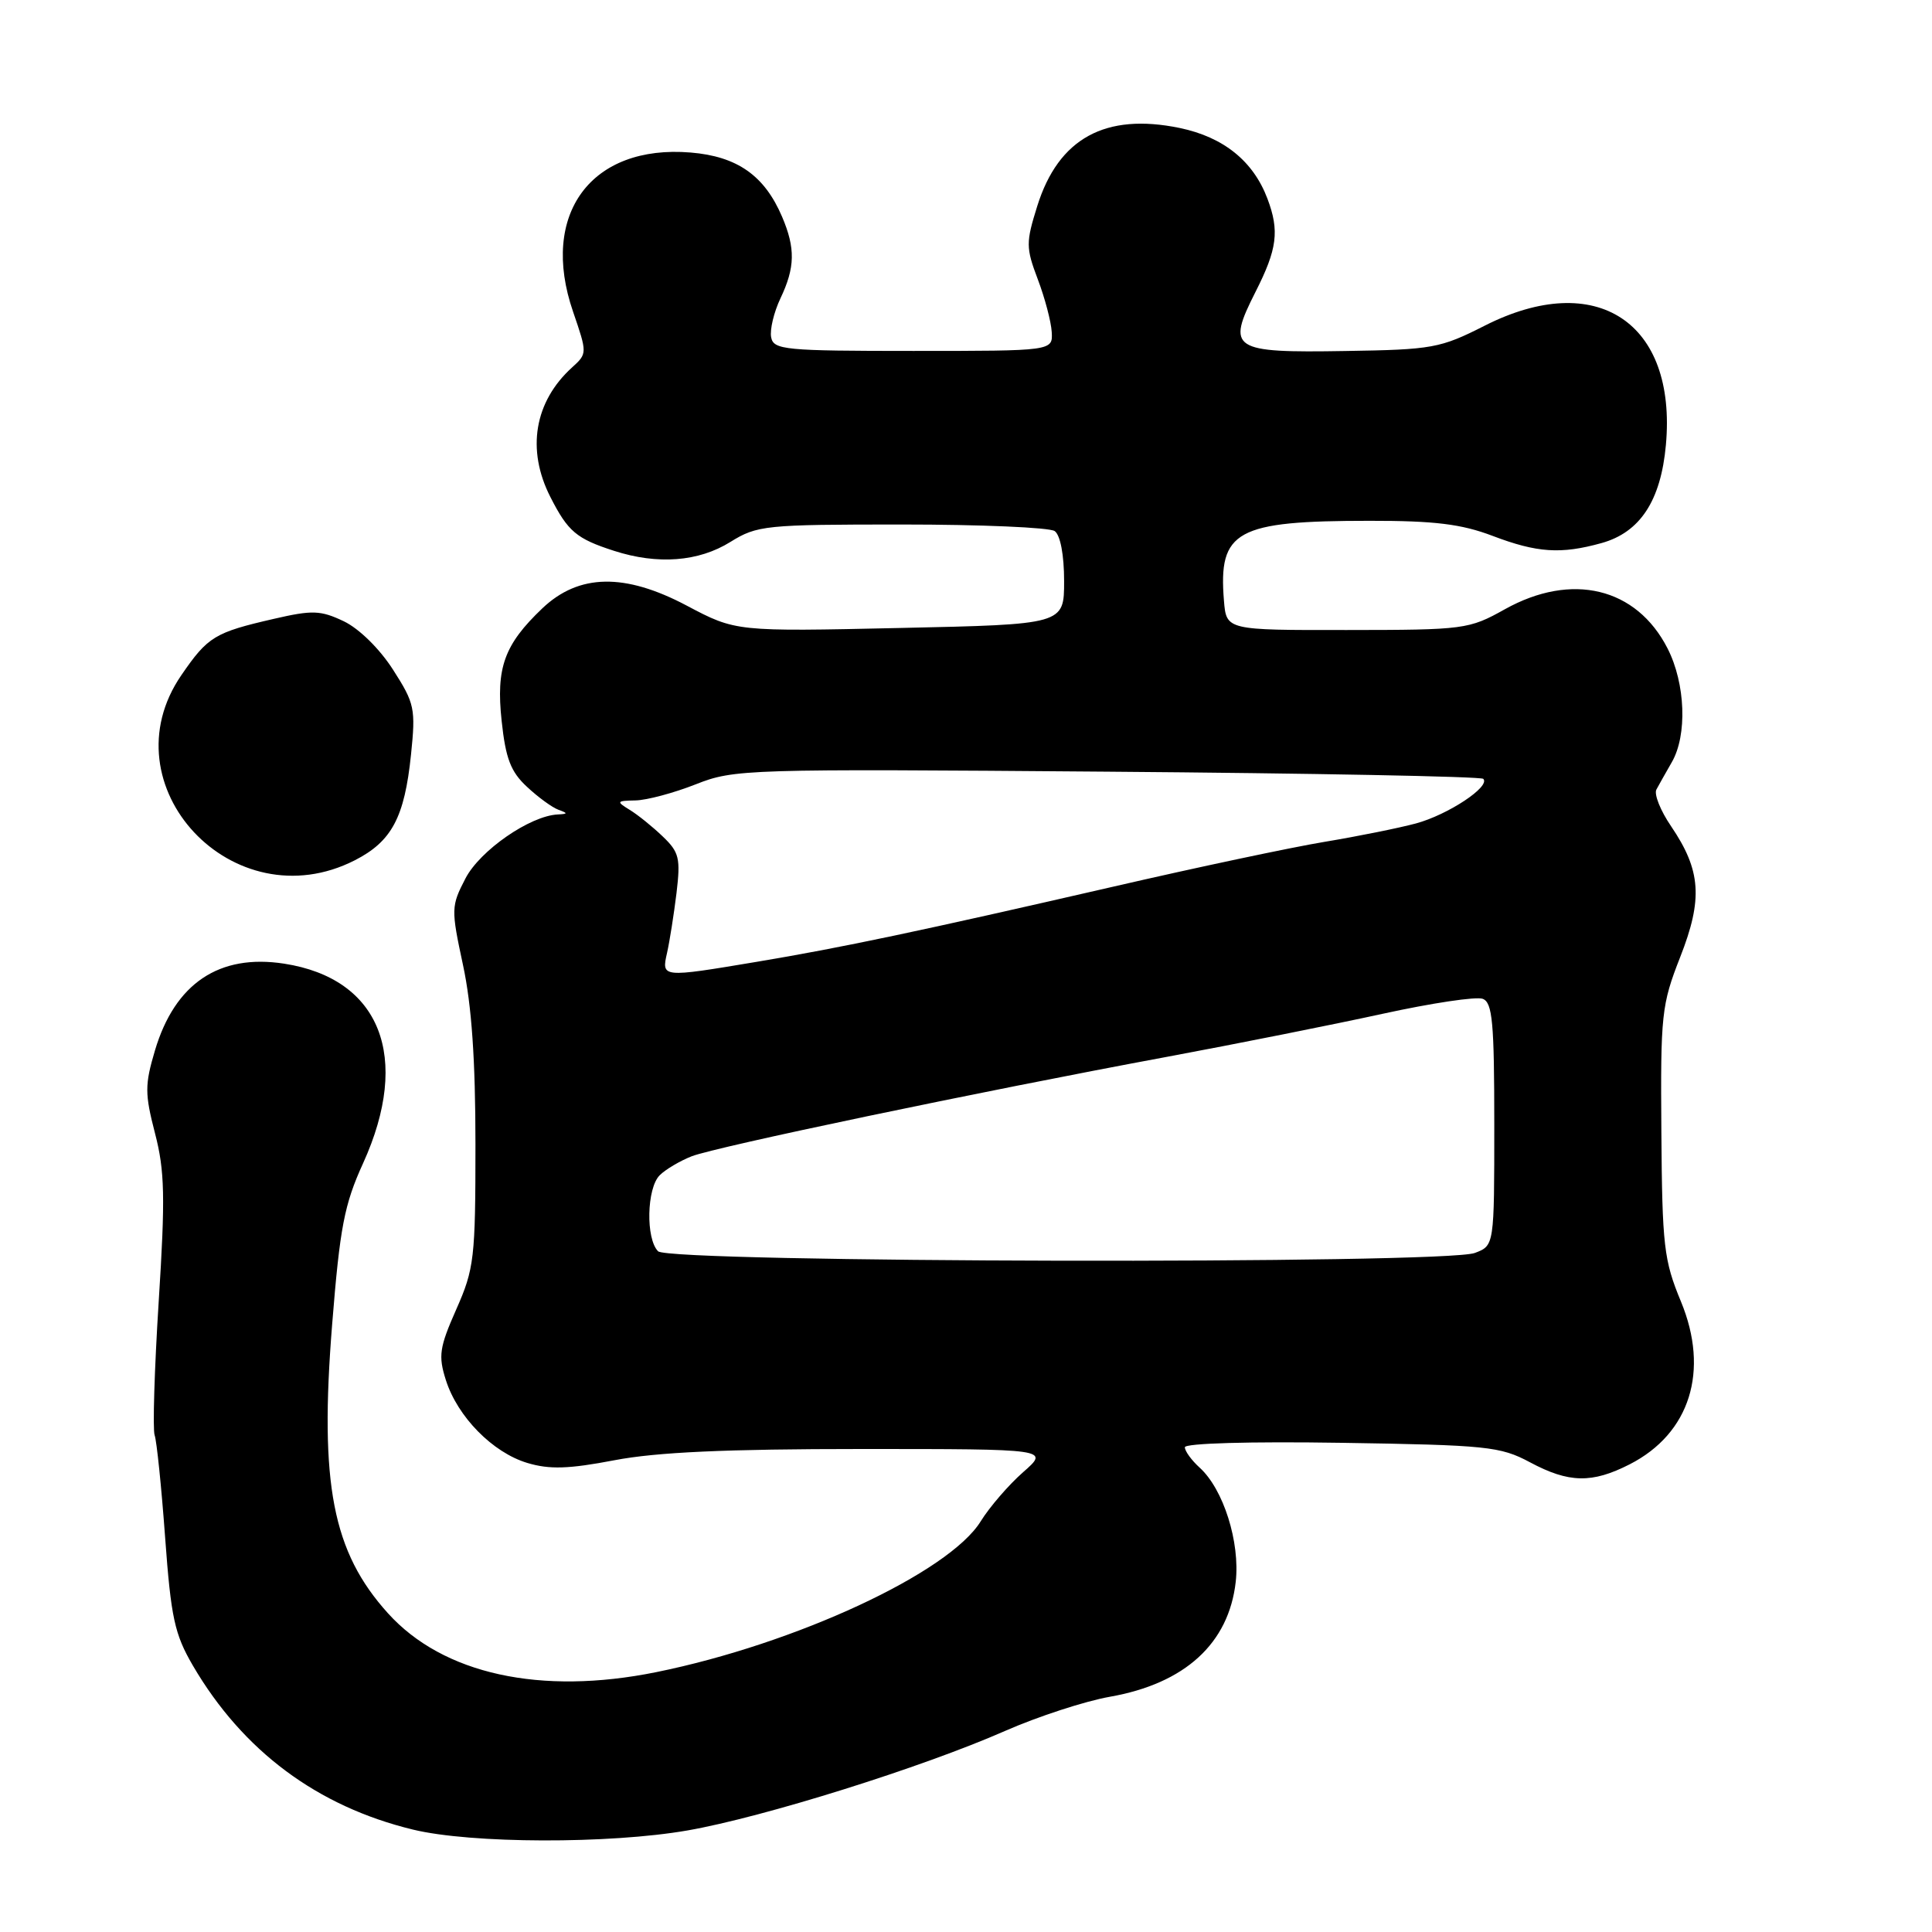 <?xml version="1.0" encoding="UTF-8" standalone="no"?>
<!DOCTYPE svg PUBLIC "-//W3C//DTD SVG 1.1//EN" "http://www.w3.org/Graphics/SVG/1.1/DTD/svg11.dtd" >
<svg xmlns="http://www.w3.org/2000/svg" xmlns:xlink="http://www.w3.org/1999/xlink" version="1.1" viewBox="0 0 256 256">
 <g >
 <path fill="currentColor"
d=" M 91.12 242.54 C 101.14 240.79 122.17 234.20 133.17 229.36 C 137.52 227.45 143.77 225.41 147.06 224.83 C 157.01 223.08 162.82 217.77 163.74 209.60 C 164.33 204.35 162.11 197.32 158.96 194.47 C 157.88 193.49 157.00 192.28 157.00 191.77 C 157.00 191.24 165.59 190.99 177.75 191.18 C 197.01 191.48 198.80 191.66 202.71 193.75 C 207.88 196.52 210.94 196.58 215.94 194.03 C 223.93 189.95 226.54 181.66 222.73 172.45 C 220.47 167.00 220.25 165.10 220.14 150.00 C 220.02 134.41 220.16 133.13 222.63 126.83 C 225.66 119.12 225.40 115.34 221.42 109.47 C 220.02 107.42 219.15 105.24 219.48 104.62 C 219.81 104.00 220.73 102.38 221.52 101.00 C 223.59 97.42 223.34 90.58 220.96 85.92 C 216.84 77.85 208.27 75.78 199.40 80.73 C 194.64 83.39 194.05 83.47 178.50 83.48 C 162.50 83.50 162.50 83.50 162.18 79.60 C 161.42 70.31 163.78 69.01 181.50 69.01 C 190.09 69.00 193.65 69.44 197.76 71.00 C 203.67 73.25 206.82 73.46 212.21 71.96 C 217.32 70.54 220.07 66.35 220.74 58.96 C 222.21 42.69 211.52 35.65 196.72 43.16 C 190.84 46.14 189.82 46.33 178.25 46.51 C 163.19 46.76 162.50 46.31 166.35 38.70 C 169.25 32.99 169.55 30.59 167.94 26.32 C 166.06 21.34 162.12 18.17 156.33 16.96 C 146.47 14.92 140.25 18.32 137.44 27.31 C 135.93 32.14 135.93 32.82 137.51 37.00 C 138.45 39.48 139.28 42.62 139.36 44.00 C 139.50 46.50 139.50 46.50 121.01 46.50 C 103.97 46.50 102.50 46.36 102.18 44.69 C 101.99 43.69 102.54 41.38 103.41 39.54 C 105.36 35.44 105.41 32.90 103.63 28.72 C 101.30 23.26 97.69 20.72 91.51 20.21 C 78.33 19.12 71.48 28.37 75.93 41.29 C 77.82 46.80 77.82 46.85 75.82 48.67 C 70.80 53.21 69.73 59.59 72.93 65.86 C 75.26 70.44 76.38 71.38 81.37 72.99 C 87.14 74.85 92.56 74.44 96.78 71.81 C 100.33 69.61 101.38 69.50 119.50 69.50 C 129.95 69.50 139.06 69.89 139.75 70.37 C 140.50 70.90 141.00 73.53 141.00 76.99 C 141.00 82.74 141.00 82.74 119.25 83.21 C 97.50 83.69 97.50 83.69 91.00 80.25 C 82.79 75.90 76.70 76.01 71.86 80.61 C 66.82 85.41 65.71 88.46 66.47 95.52 C 67.00 100.50 67.67 102.26 69.82 104.25 C 71.29 105.63 73.17 107.00 74.00 107.30 C 75.27 107.76 75.26 107.85 73.91 107.92 C 70.22 108.10 63.60 112.69 61.68 116.39 C 59.77 120.07 59.76 120.46 61.35 127.87 C 62.50 133.21 63.00 140.46 63.00 151.65 C 63.00 166.72 62.84 168.12 60.46 173.49 C 58.22 178.55 58.06 179.66 59.08 182.87 C 60.63 187.74 65.28 192.47 69.88 193.85 C 72.82 194.73 75.34 194.65 81.41 193.49 C 86.99 192.42 96.20 192.00 114.12 192.00 C 139.07 192.00 139.07 192.00 135.57 195.07 C 133.65 196.76 131.12 199.69 129.95 201.58 C 125.75 208.38 105.44 217.82 86.94 221.57 C 71.63 224.67 58.70 221.84 51.41 213.77 C 44.06 205.63 42.32 196.64 44.01 175.50 C 45.04 162.61 45.62 159.60 48.11 154.14 C 54.51 140.06 50.40 129.66 37.65 127.69 C 29.04 126.36 23.17 130.31 20.53 139.20 C 19.18 143.75 19.18 144.92 20.54 150.17 C 21.83 155.14 21.91 158.60 21.03 172.44 C 20.46 181.46 20.22 189.43 20.49 190.17 C 20.76 190.90 21.39 197.00 21.88 203.72 C 22.66 214.37 23.13 216.54 25.57 220.72 C 32.18 232.01 42.05 239.36 54.72 242.43 C 62.42 244.30 80.73 244.35 91.12 242.54 Z  M 47.02 113.99 C 51.91 111.49 53.60 108.32 54.46 100.00 C 55.09 93.90 54.95 93.21 52.08 88.74 C 50.31 85.97 47.58 83.29 45.55 82.32 C 42.47 80.86 41.40 80.82 36.29 82.00 C 28.45 83.80 27.54 84.35 24.04 89.45 C 13.97 104.08 30.93 122.20 47.02 113.99 Z  M 87.20 165.80 C 85.55 164.15 85.69 157.45 87.41 155.73 C 88.19 154.95 90.11 153.82 91.66 153.21 C 94.93 151.95 129.58 144.69 154.50 140.06 C 163.85 138.32 176.77 135.74 183.22 134.33 C 189.66 132.92 195.62 132.02 196.47 132.35 C 197.76 132.84 198.00 135.48 198.00 148.99 C 198.00 165.05 198.00 165.05 195.43 166.02 C 191.45 167.54 88.72 167.32 87.20 165.80 Z  M 88.39 126.25 C 88.73 124.74 89.29 121.18 89.64 118.34 C 90.19 113.73 90.00 112.92 87.82 110.84 C 86.48 109.55 84.51 107.96 83.44 107.31 C 81.63 106.20 81.69 106.11 84.21 106.06 C 85.71 106.03 89.29 105.07 92.18 103.93 C 97.29 101.91 98.75 101.87 146.70 102.25 C 173.80 102.46 196.22 102.89 196.54 103.20 C 197.54 104.21 191.87 107.96 187.62 109.11 C 185.35 109.72 179.90 110.82 175.50 111.55 C 171.10 112.28 158.50 114.95 147.50 117.49 C 121.79 123.40 111.67 125.54 100.25 127.45 C 87.64 129.56 87.64 129.56 88.39 126.25 Z "/>
</g>
</svg>